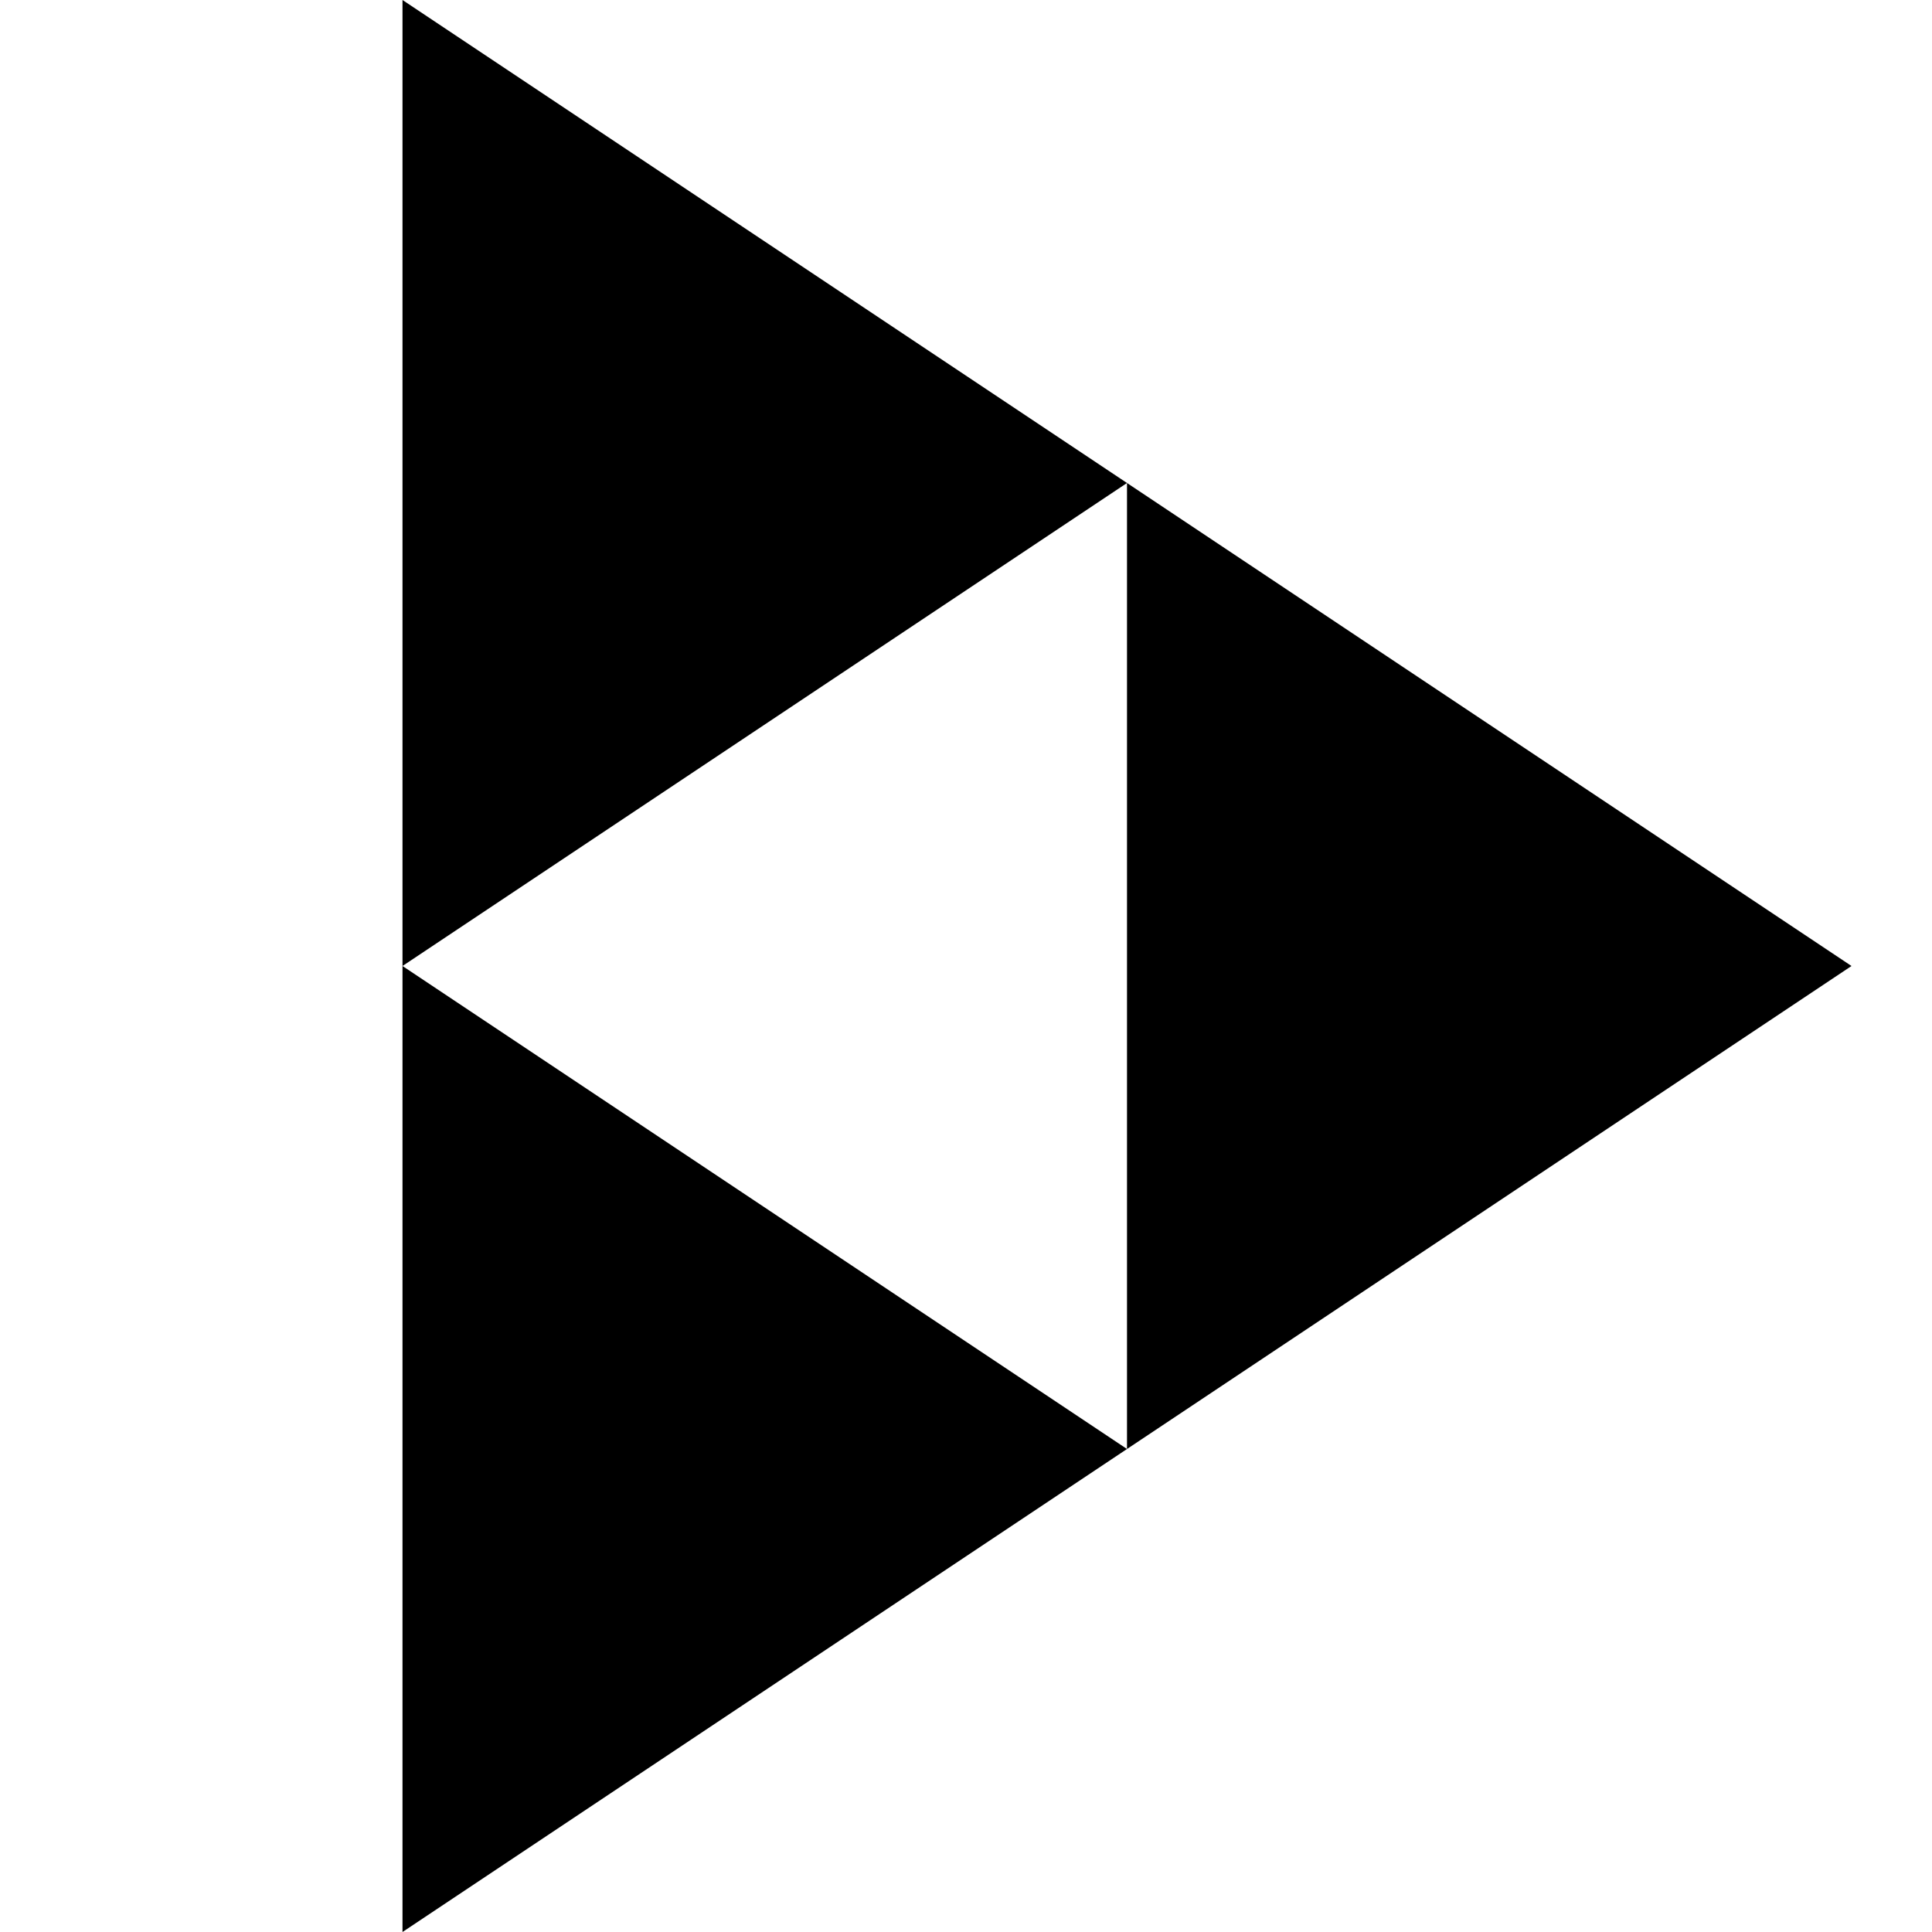 <?xml version="1.0" encoding="utf-8"?><!-- Uploaded to: SVG Repo, www.svgrepo.com, Generator: SVG Repo Mixer Tools -->
<svg fill="#000000" width="800px" height="800px" viewBox="-2 0 24 24" role="img" xmlns="http://www.w3.org/2000/svg"><title>PeerTube icon</title><path d="M3,0v12l9-6L3,0z M3,12v12l9-6L3,12z M12,6v12l9-6L12,6z"/></svg>